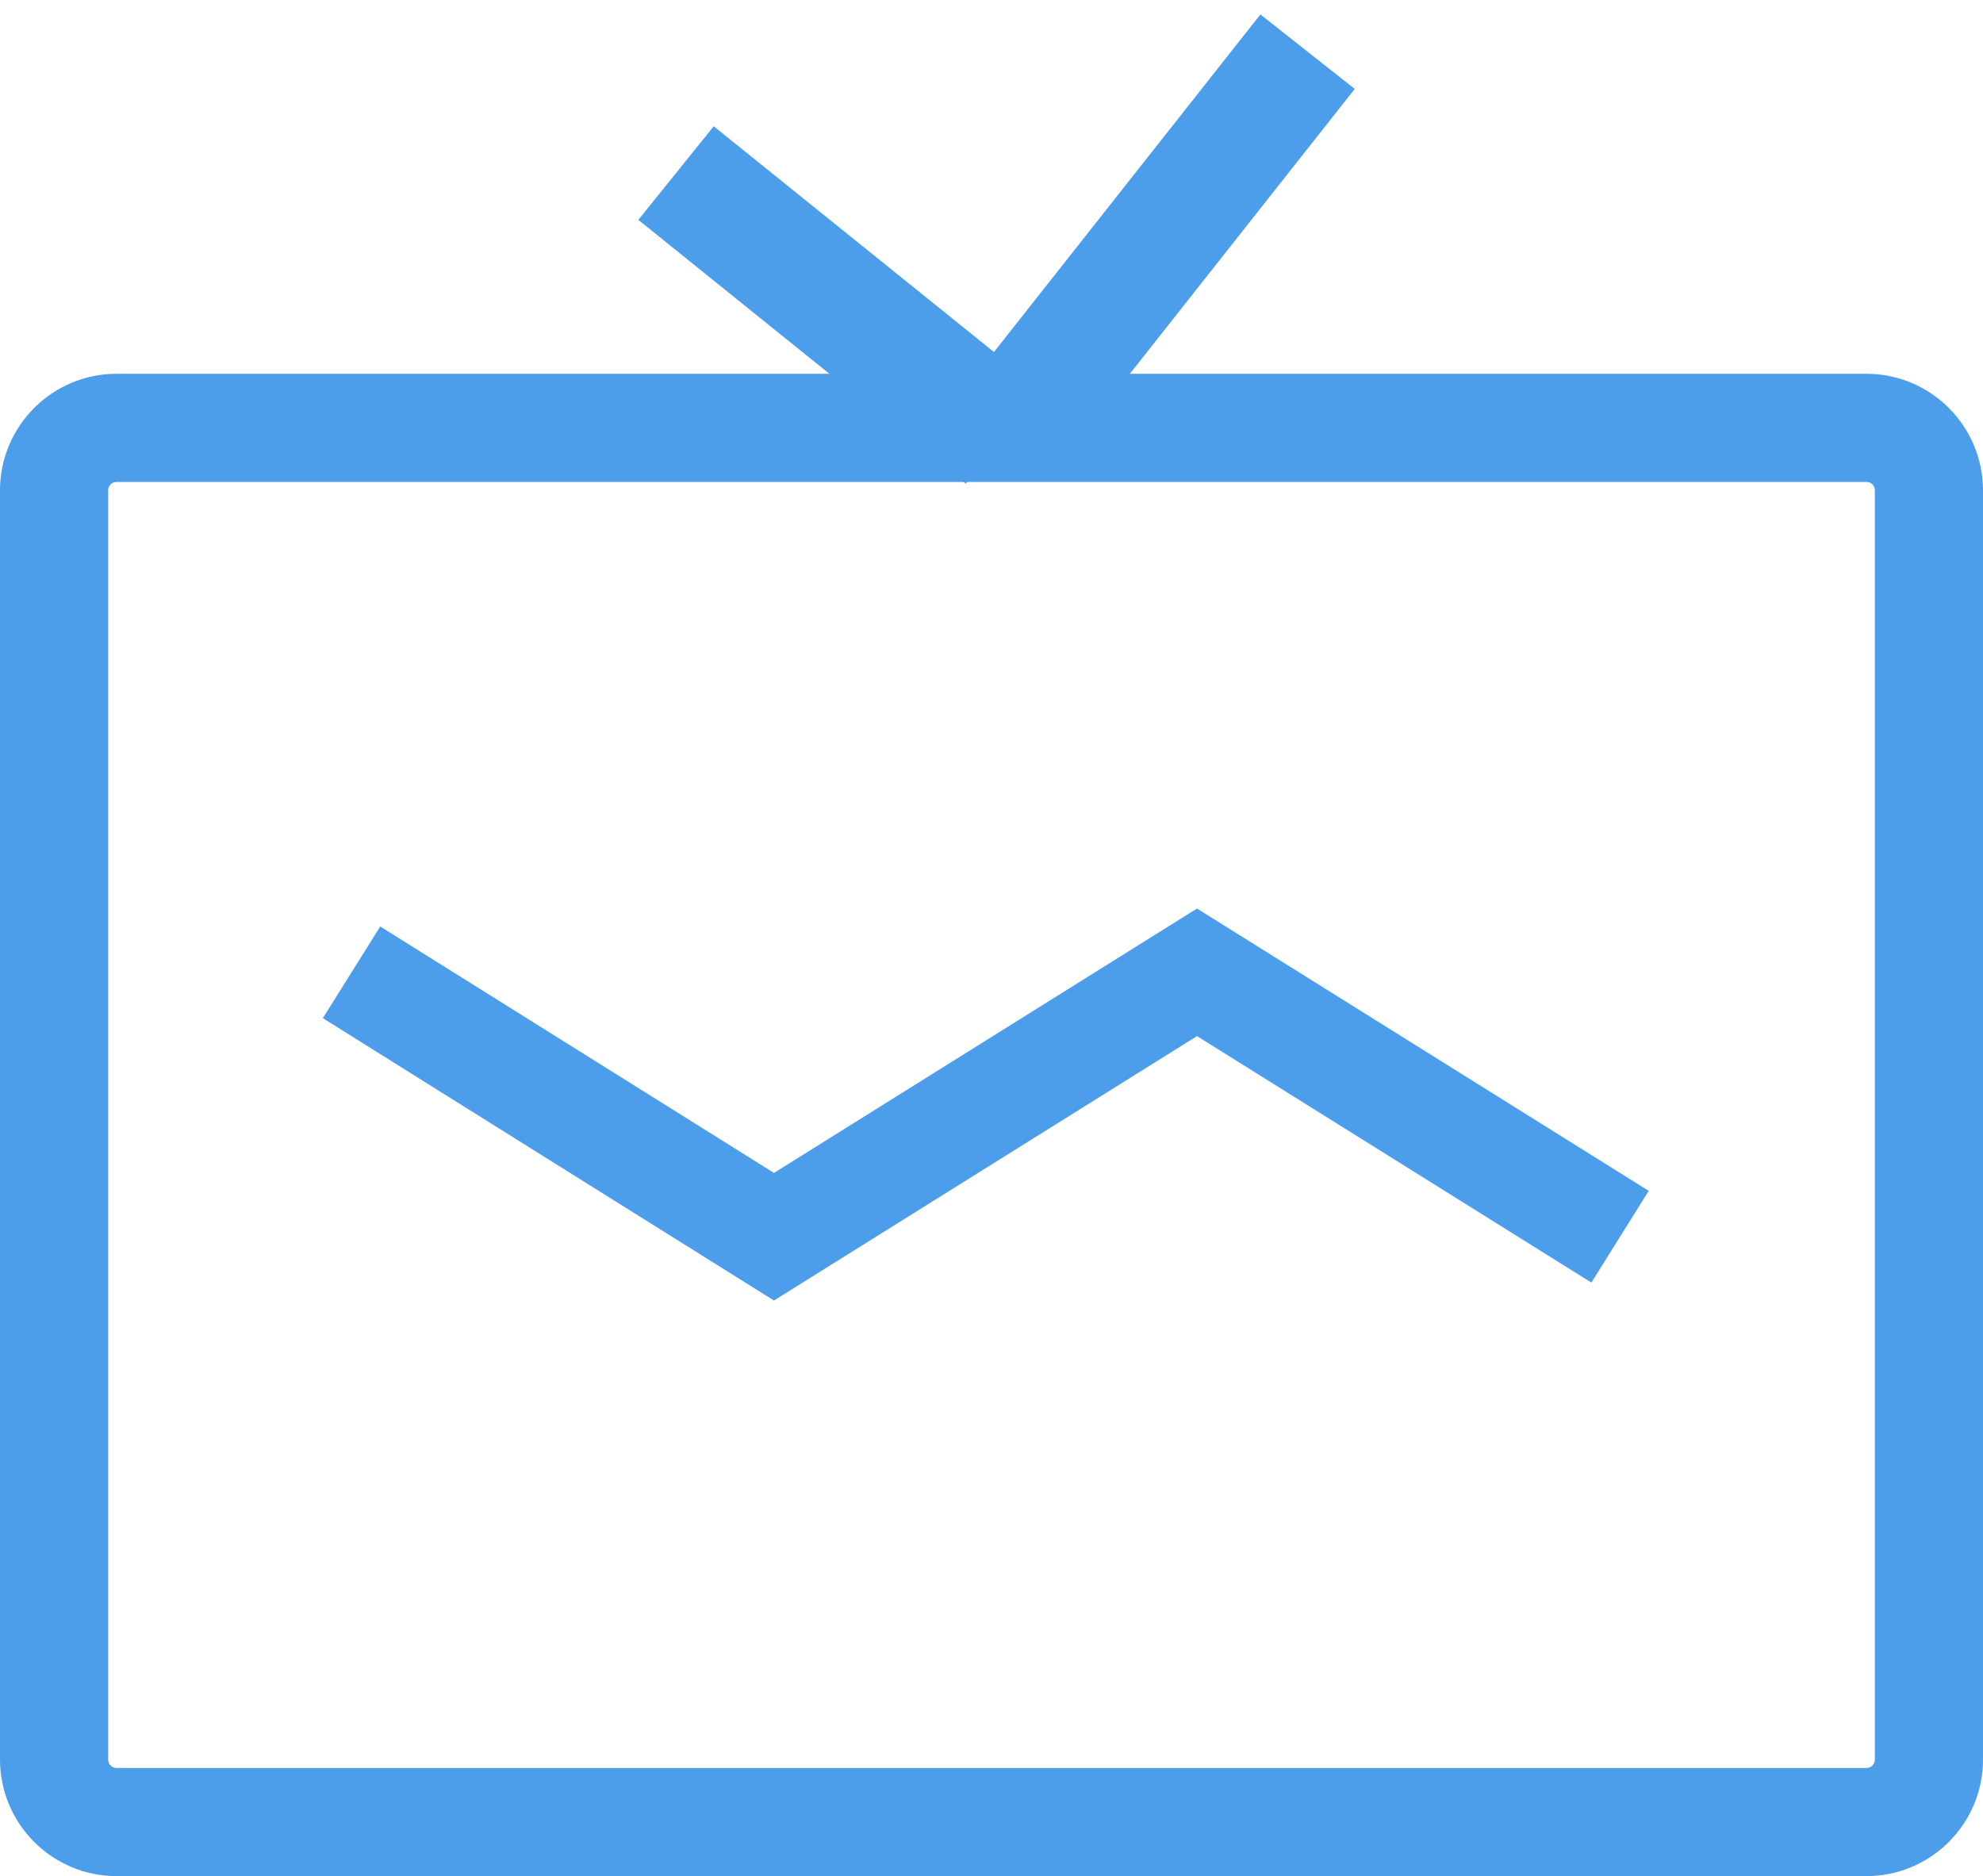 <?xml version="1.0" encoding="utf-8"?>
<!-- Generator: Adobe Illustrator 23.0.1, SVG Export Plug-In . SVG Version: 6.00 Build 0)  -->
<svg version="1.1" id="Capa_1" xmlns="http://www.w3.org/2000/svg" xmlns:xlink="http://www.w3.org/1999/xlink" x="0px" y="0px"
	 viewBox="0 0 330 312.2" style="enable-background:new 0 0 330 312.2;" xml:space="preserve">
<style type="text/css">
	.st0{fill:#4C9EEB;}
	.st1{fill:none;stroke:#4C9EEB;stroke-width:20;stroke-miterlimit:10;}
	.st2{display:none;}
	.st3{display:inline;}
	.st4{fill:none;stroke:#4C9EEB;stroke-width:18;stroke-miterlimit:10;}
</style>
<g>
	<path class="st0" d="M310.6,80.2c0.8,0,1.4,0.6,1.4,1.4v211.2c0,0.8-0.6,1.4-1.4,1.4H19.4c-0.8,0-1.4-0.6-1.4-1.4V81.6
		c0-0.8,0.6-1.4,1.4-1.4H310.6 M310.6,62.2H19.4C8.7,62.2,0,70.9,0,81.6v211.2c0,10.7,8.7,19.4,19.4,19.4h291.2
		c10.7,0,19.4-8.7,19.4-19.4V81.6C330,70.9,321.3,62.2,310.6,62.2L310.6,62.2z"/>
</g>
<line class="st1" x1="167" y1="72.7" x2="112.5" y2="28.8"/>
<line class="st1" x1="217.6" y1="8.6" x2="167" y2="72.7"/>
<g class="st2">
	<g class="st3">
		<path d="M-19.3,40v254.4h368.6V40H-19.3z M334.3,279.4H-4.3V55h338.6V279.4z"/>
		<rect x="63.4" y="305.7" width="203.1" height="15"/>
		<path d="M123.4,241.4c14,0,25.4-11.4,25.4-25.4c0-0.2,0-0.4,0-0.6h0.1v-65.3l83.1-16.6V91.4l-98.1,19.2v82.3
			c-3.2-1.4-6.7-2.2-10.4-2.2c-14,0-25.4,11.4-25.4,25.4S109.4,241.4,123.4,241.4z M148.8,123l68.1-13.3v11.5l-68.1,13.6V123z
			 M123.4,205.7c5.7,0,10.4,4.6,10.4,10.4s-4.6,10.4-10.4,10.4S113,221.8,113,216S117.7,205.7,123.4,205.7z"/>
	</g>
</g>
<g>
	<polyline class="st4" points="269.6,205.8 199.2,161.8 128.8,205.8 58.5,161.8 	"/>
</g>
</svg>
